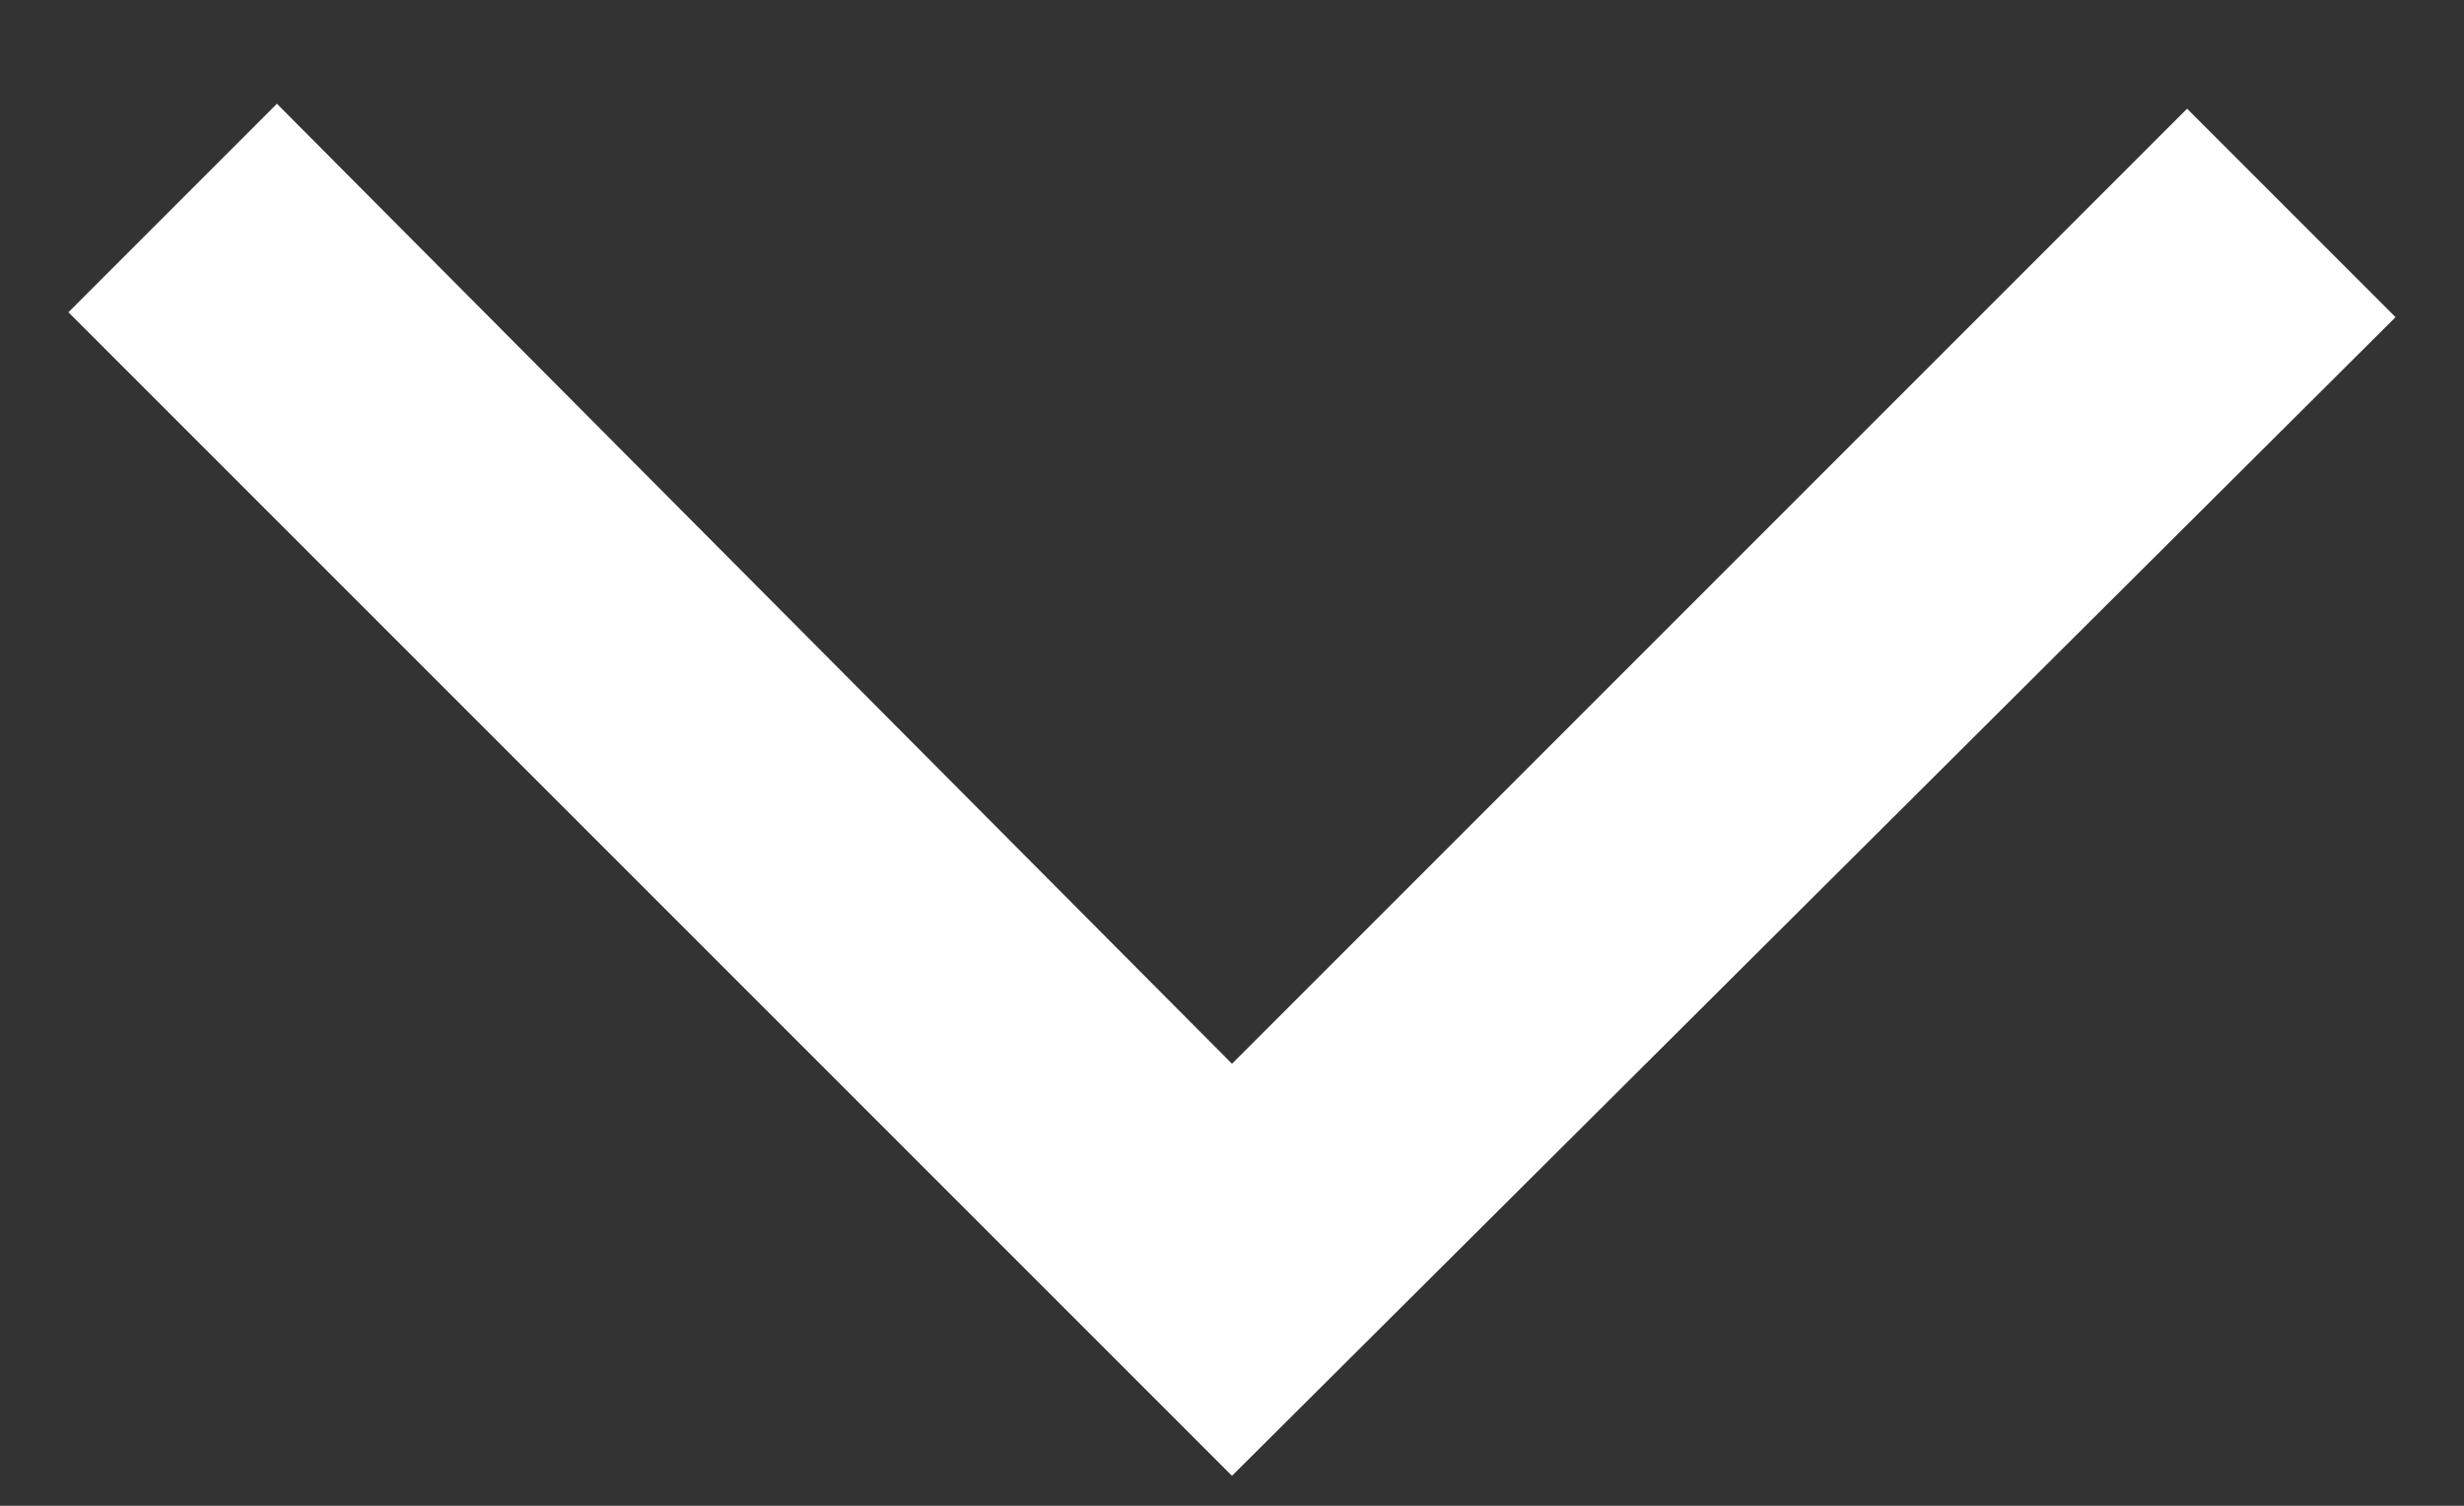 <svg width="18" height="11" viewBox="0 0 18 11" fill="none" xmlns="http://www.w3.org/2000/svg">
<rect x="0" y="0" width="18" height="11" fill="#333333" stroke="none"/>
<path d="M9 10.781L0.5 2.281L2.023 0.758L9 7.771L15.977 0.794L17.5 2.317L9 10.781Z" fill="white"/>
</svg>
